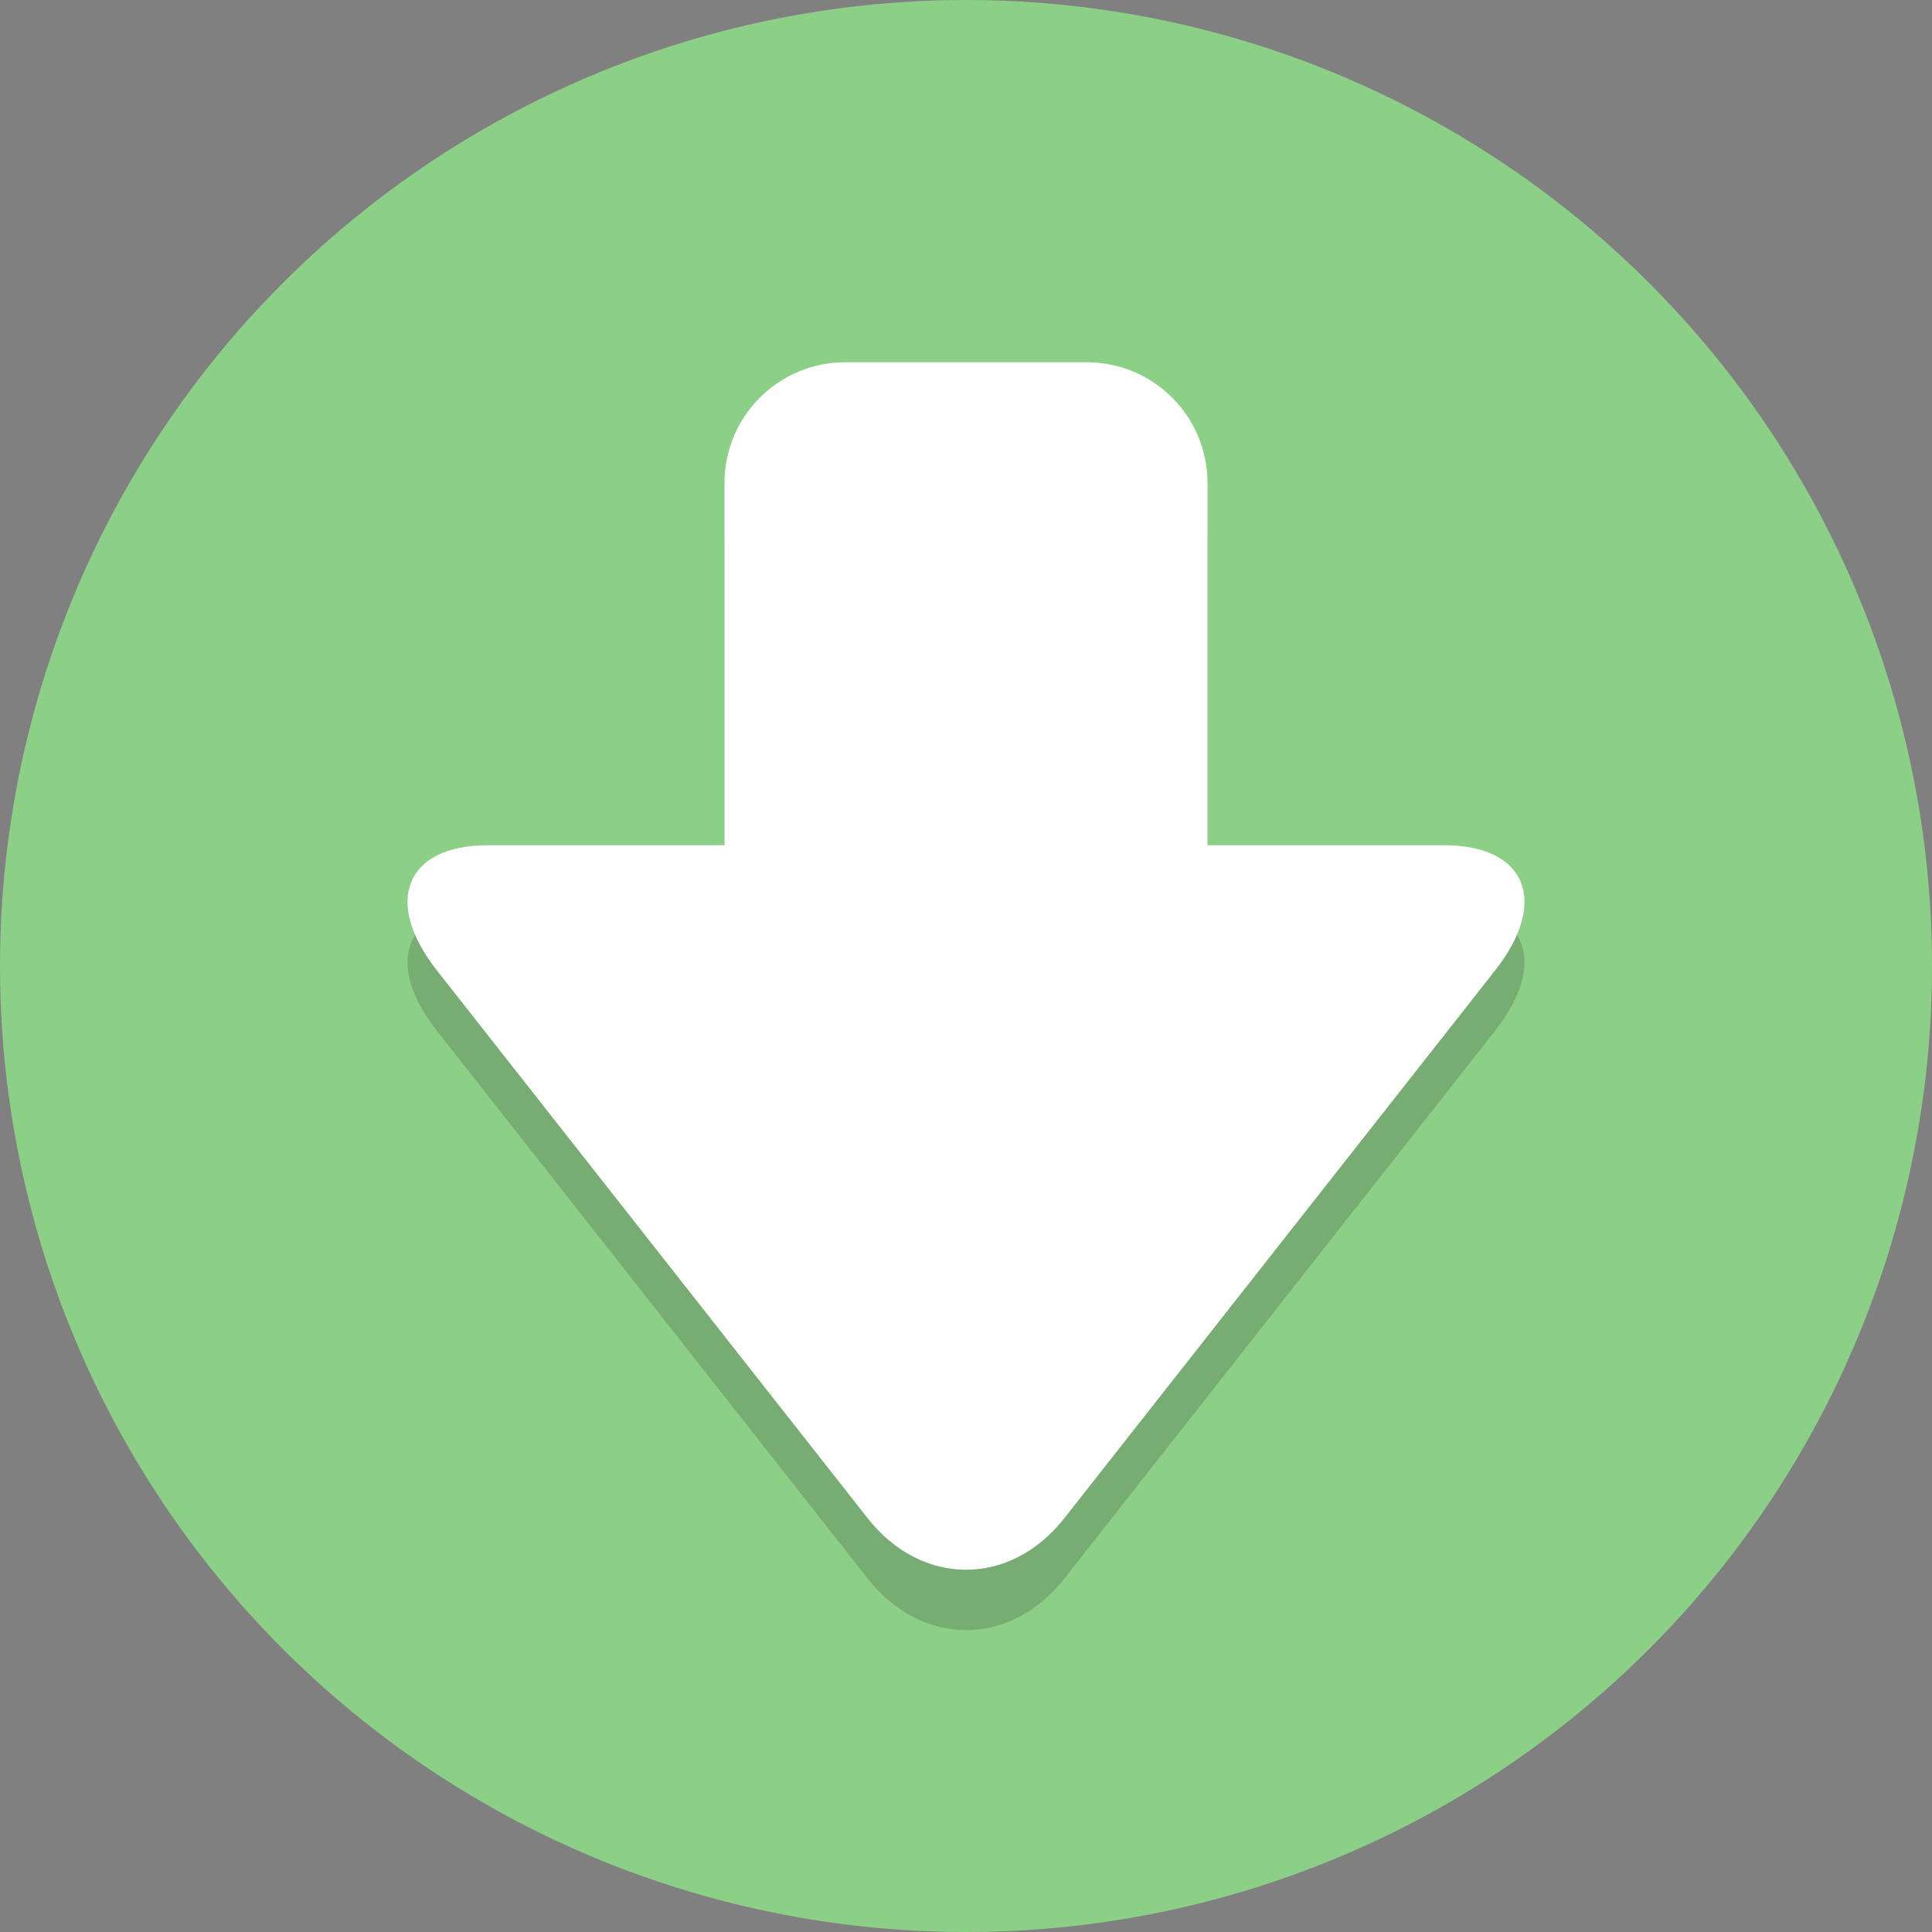 <svg width="64" height="64" xmlns="http://www.w3.org/2000/svg">

 <rect width="100%" height="100%" fill="#808080" stroke="none"/>

 <g>
  <title>background</title>
  <rect fill="none" id="canvas_background" height="402" width="582" y="-1" x="-1"/>
 </g>
 <g>
  <title>Layer 1</title>
  <circle id="svg_2" r="32" fill="#8CD087" cy="32" cx="32"/>
  <path opacity="0.2" id="svg_4" fill="#231F20" d="m47.839,30l-7.839,0l0,-12c0,-2.209 -1.791,-4 -4,-4l-8,0c-2.209,0 -4,1.791 -4,4l0,12l-7.839,0c-2.722,0 -3.483,1.865 -1.69,4.145l14.27,18.145c1.793,2.28 4.726,2.28 6.519,0l14.269,-18.146c1.792,-2.279 1.032,-4.144 -1.69,-4.144z"/>
  <path id="svg_6" fill="#FFFFFF" d="m24,16c0,-2.209 1.791,-4 4,-4l8,0c2.209,0 4,1.791 4,4l0,24c0,2.209 -1.791,4 -4,4l-8,0c-2.209,0 -4,-1.791 -4,-4l0,-24z"/>
  <path id="svg_8" fill="#FFFFFF" d="m47.839,28c2.722,0 3.483,1.865 1.69,4.145l-14.27,18.145c-1.793,2.28 -4.726,2.28 -6.519,0l-14.269,-18.145c-1.792,-2.28 -1.032,-4.145 1.69,-4.145l31.678,0z"/>
 </g>
</svg>